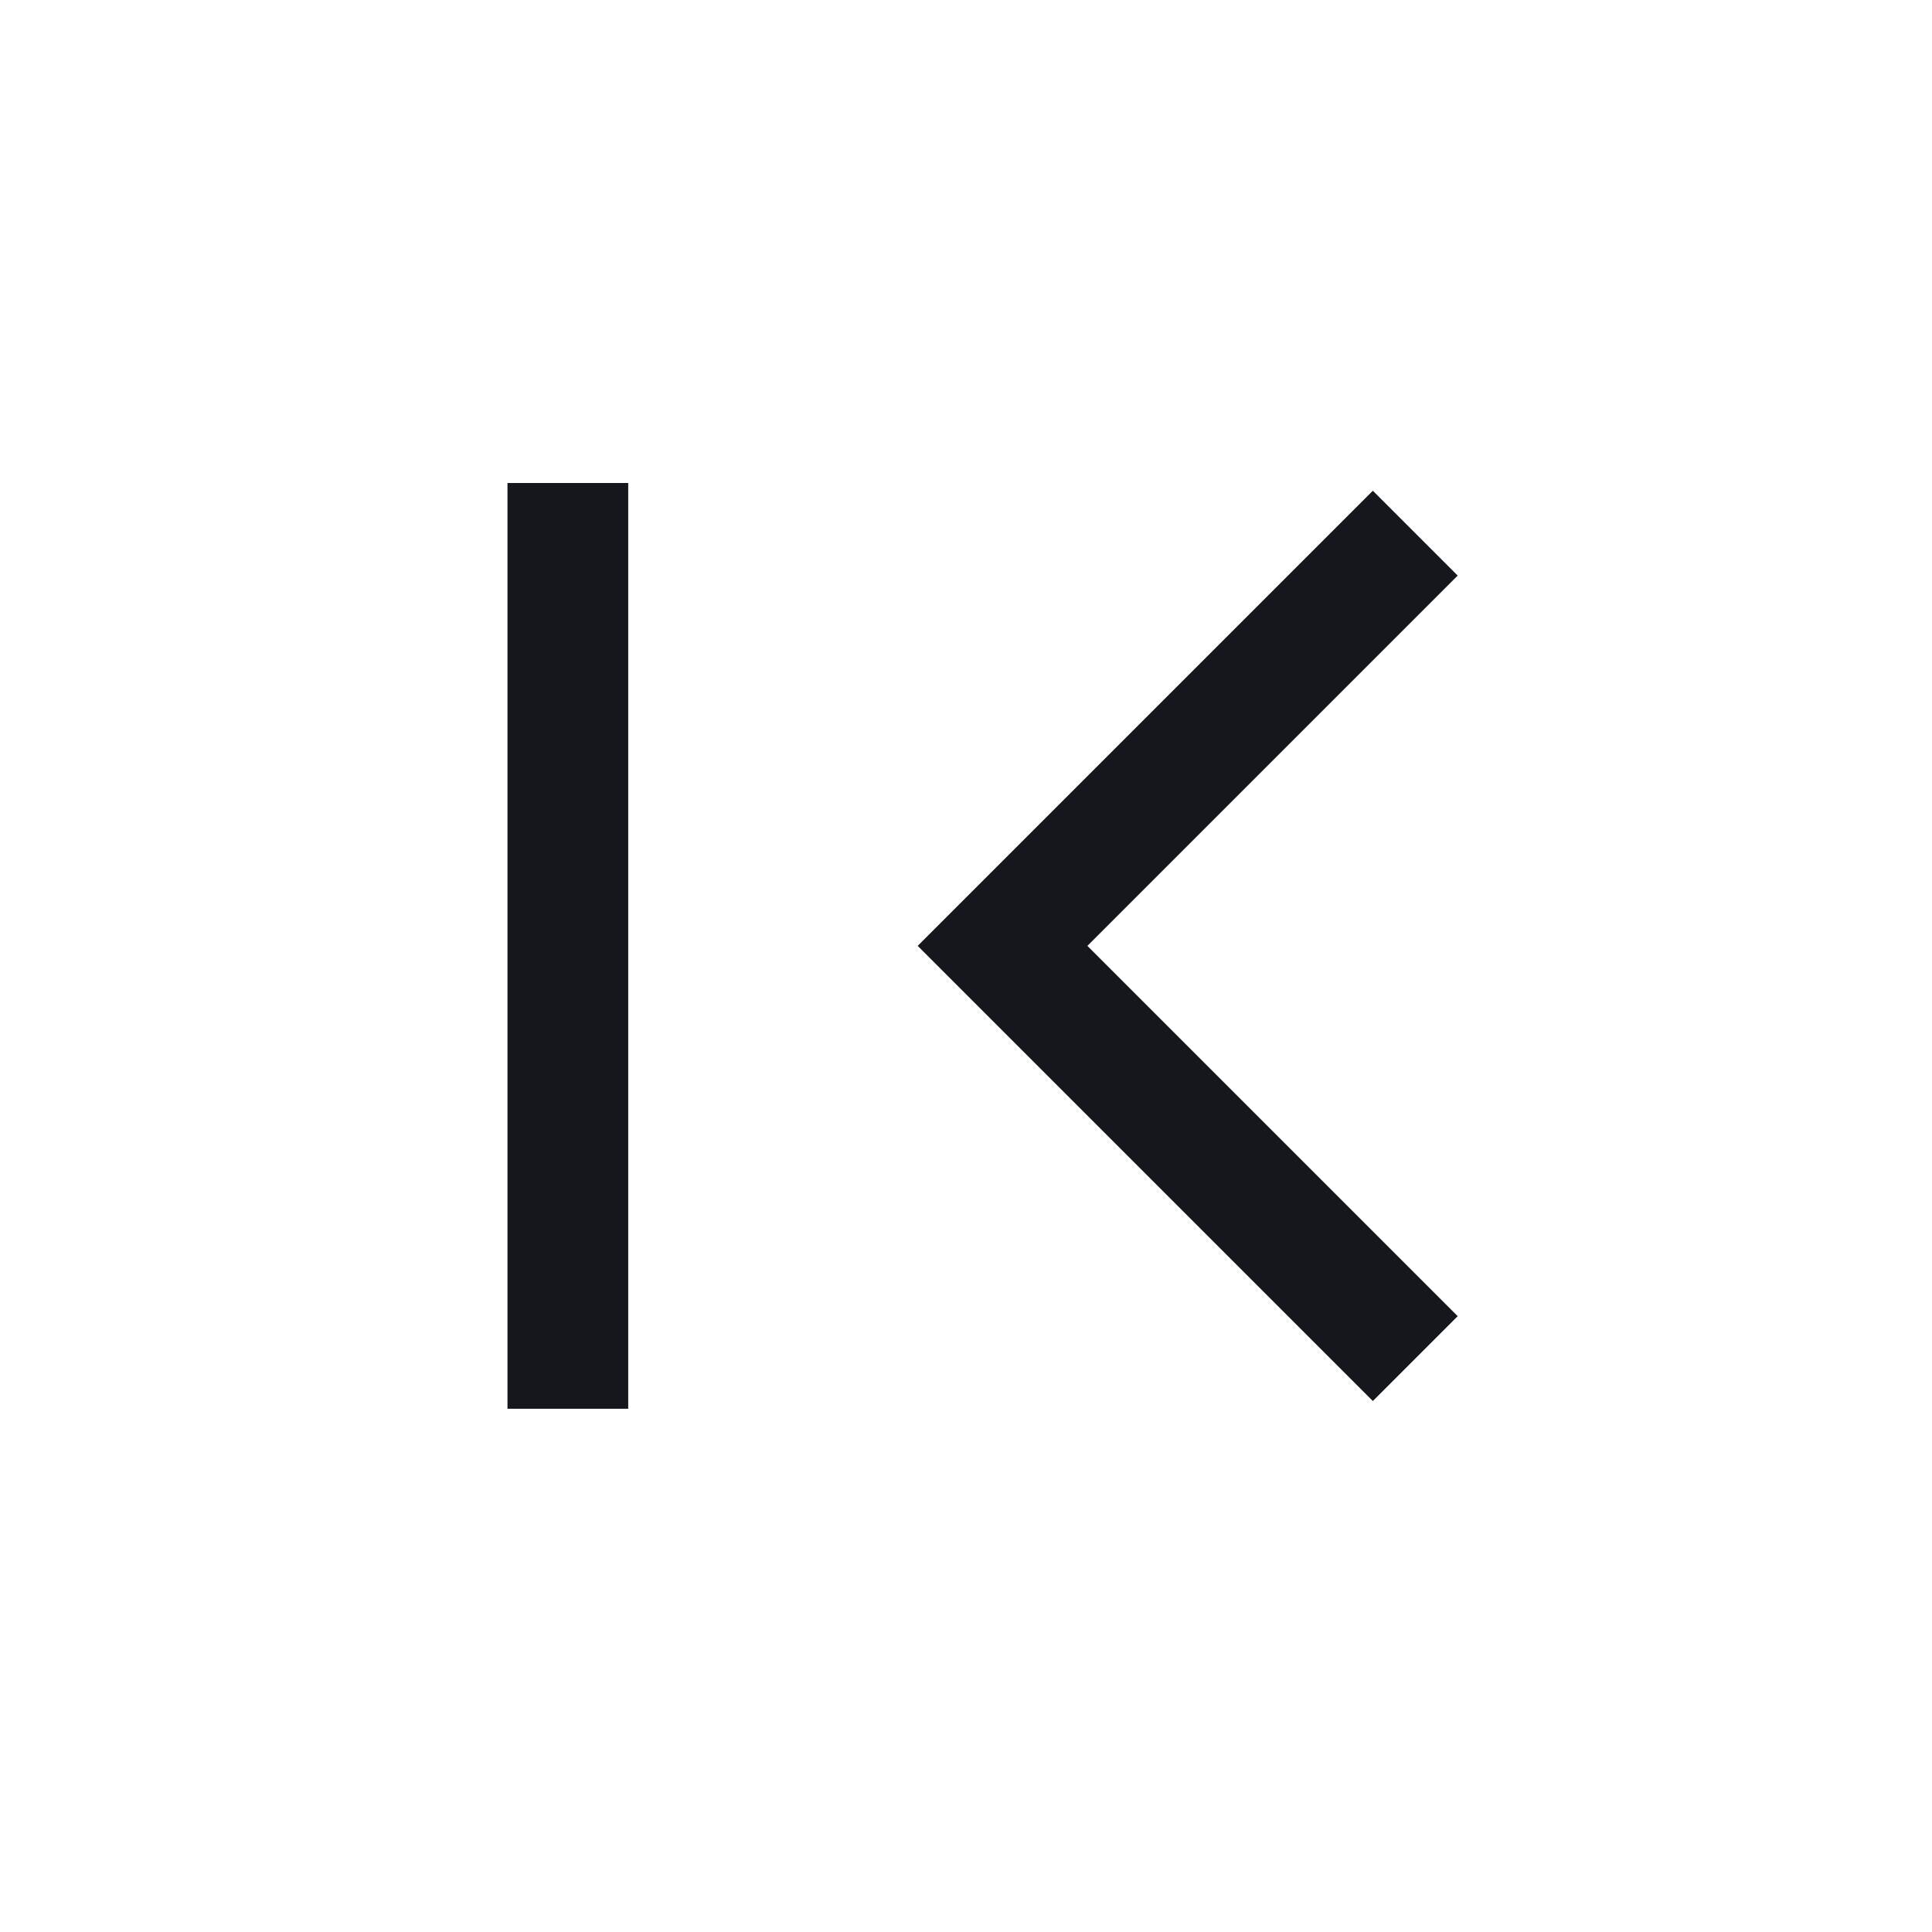 <svg width="24" height="24" viewBox="0 0 24 24" xmlns="http://www.w3.org/2000/svg">
    <path d="M6.304 17.5V6h1.5v11.5h-1.5zm10.75-.096L11.4 11.75l5.654-5.654 1.054 1.054-4.6 4.6 4.6 4.6-1.054 1.054z" fill="#16171D" fill-rule="nonzero"/>
</svg>
